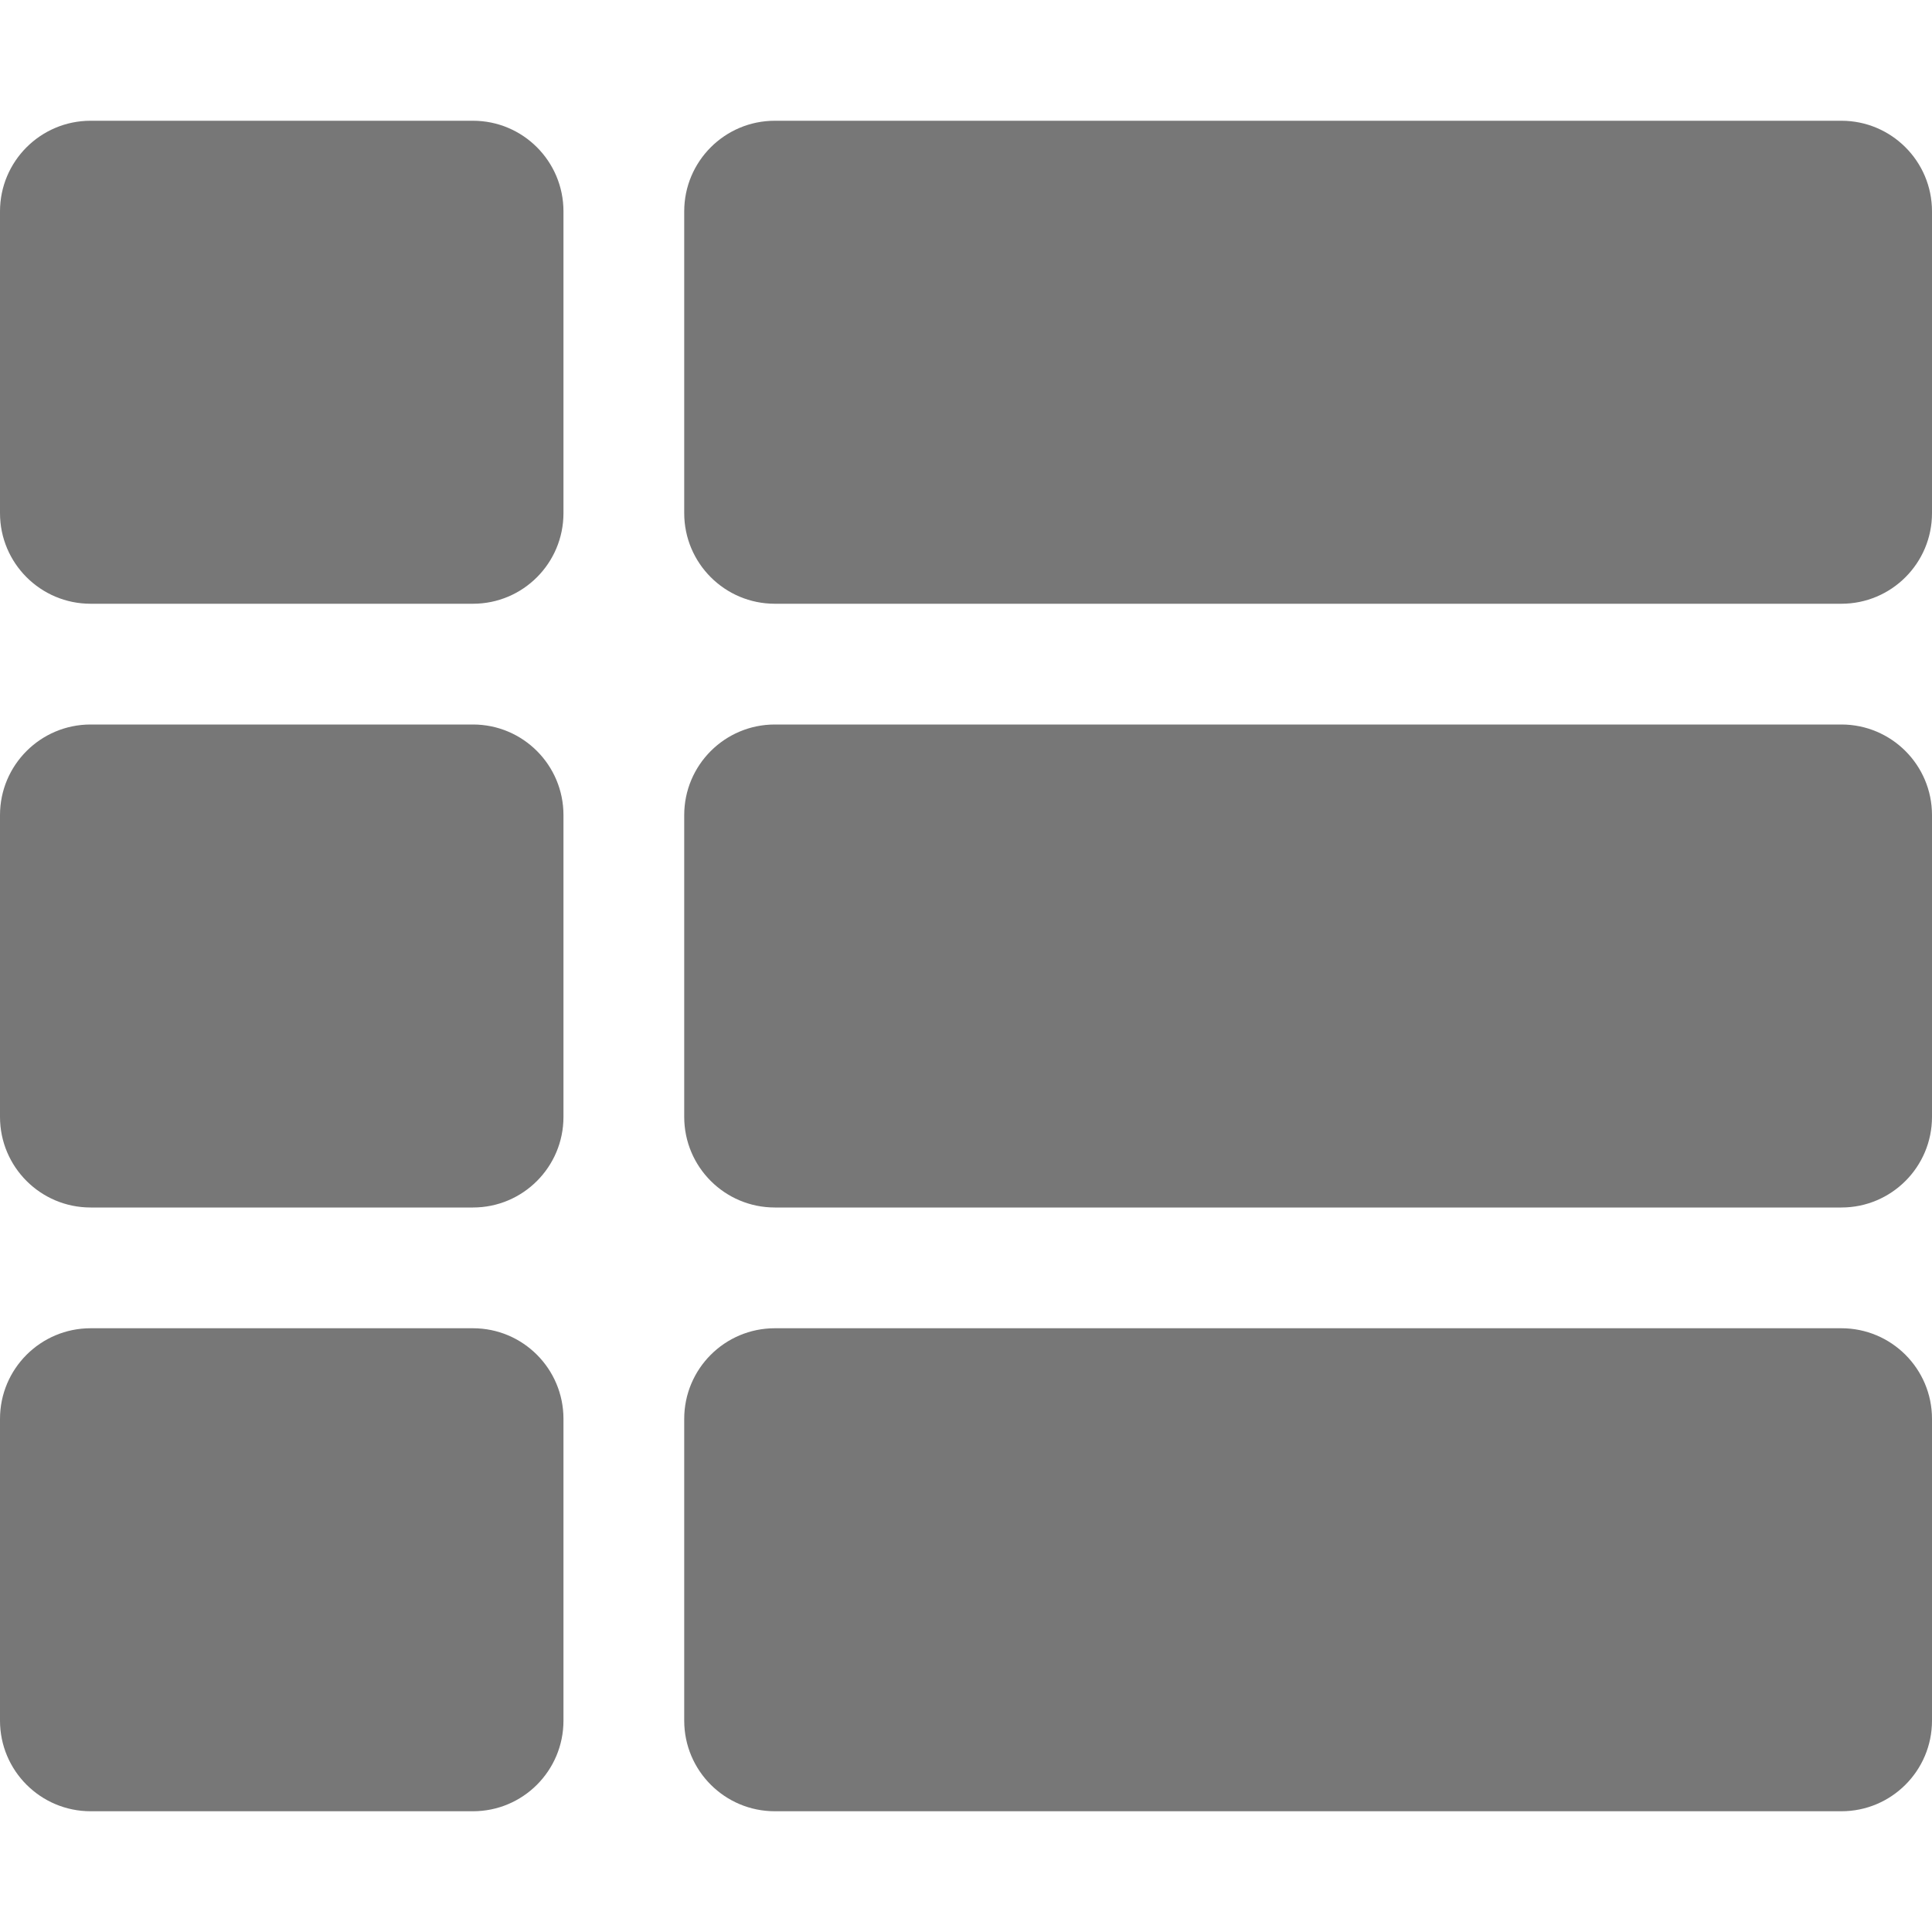 <svg width="20" height="20" viewBox="0 0 20 20" fill="none" xmlns="http://www.w3.org/2000/svg">
<path d="M5.833 8.438V11.562C5.833 12.08 5.414 12.5 4.896 12.5H0.938C0.42 12.5 0 12.08 0 11.562V8.438C0 7.92 0.42 7.5 0.938 7.5H4.896C5.414 7.5 5.833 7.92 5.833 8.438ZM0 14.688V17.812C0 18.33 0.42 18.75 0.938 18.75H4.896C5.414 18.75 5.833 18.33 5.833 17.812V14.688C5.833 14.17 5.414 13.75 4.896 13.75H0.938C0.42 13.75 0 14.17 0 14.688ZM4.896 1.25H0.938C0.42 1.25 0 1.67 0 2.188V5.312C0 5.83 0.42 6.25 0.938 6.25H4.896C5.414 6.25 5.833 5.83 5.833 5.312V2.188C5.833 1.67 5.414 1.25 4.896 1.25ZM8.021 18.75H19.062C19.58 18.75 20 18.33 20 17.812V14.688C20 14.17 19.58 13.75 19.062 13.75H8.021C7.503 13.75 7.083 14.17 7.083 14.688V17.812C7.083 18.33 7.503 18.75 8.021 18.75ZM7.083 2.188V5.312C7.083 5.83 7.503 6.25 8.021 6.25H19.062C19.58 6.25 20 5.83 20 5.312V2.188C20 1.67 19.58 1.25 19.062 1.25H8.021C7.503 1.25 7.083 1.67 7.083 2.188ZM8.021 12.5H19.062C19.58 12.5 20 12.08 20 11.562V8.438C20 7.92 19.58 7.5 19.062 7.5H8.021C7.503 7.5 7.083 7.92 7.083 8.438V11.562C7.083 12.08 7.503 12.5 8.021 12.5Z" fill="#777777"/>
</svg>

